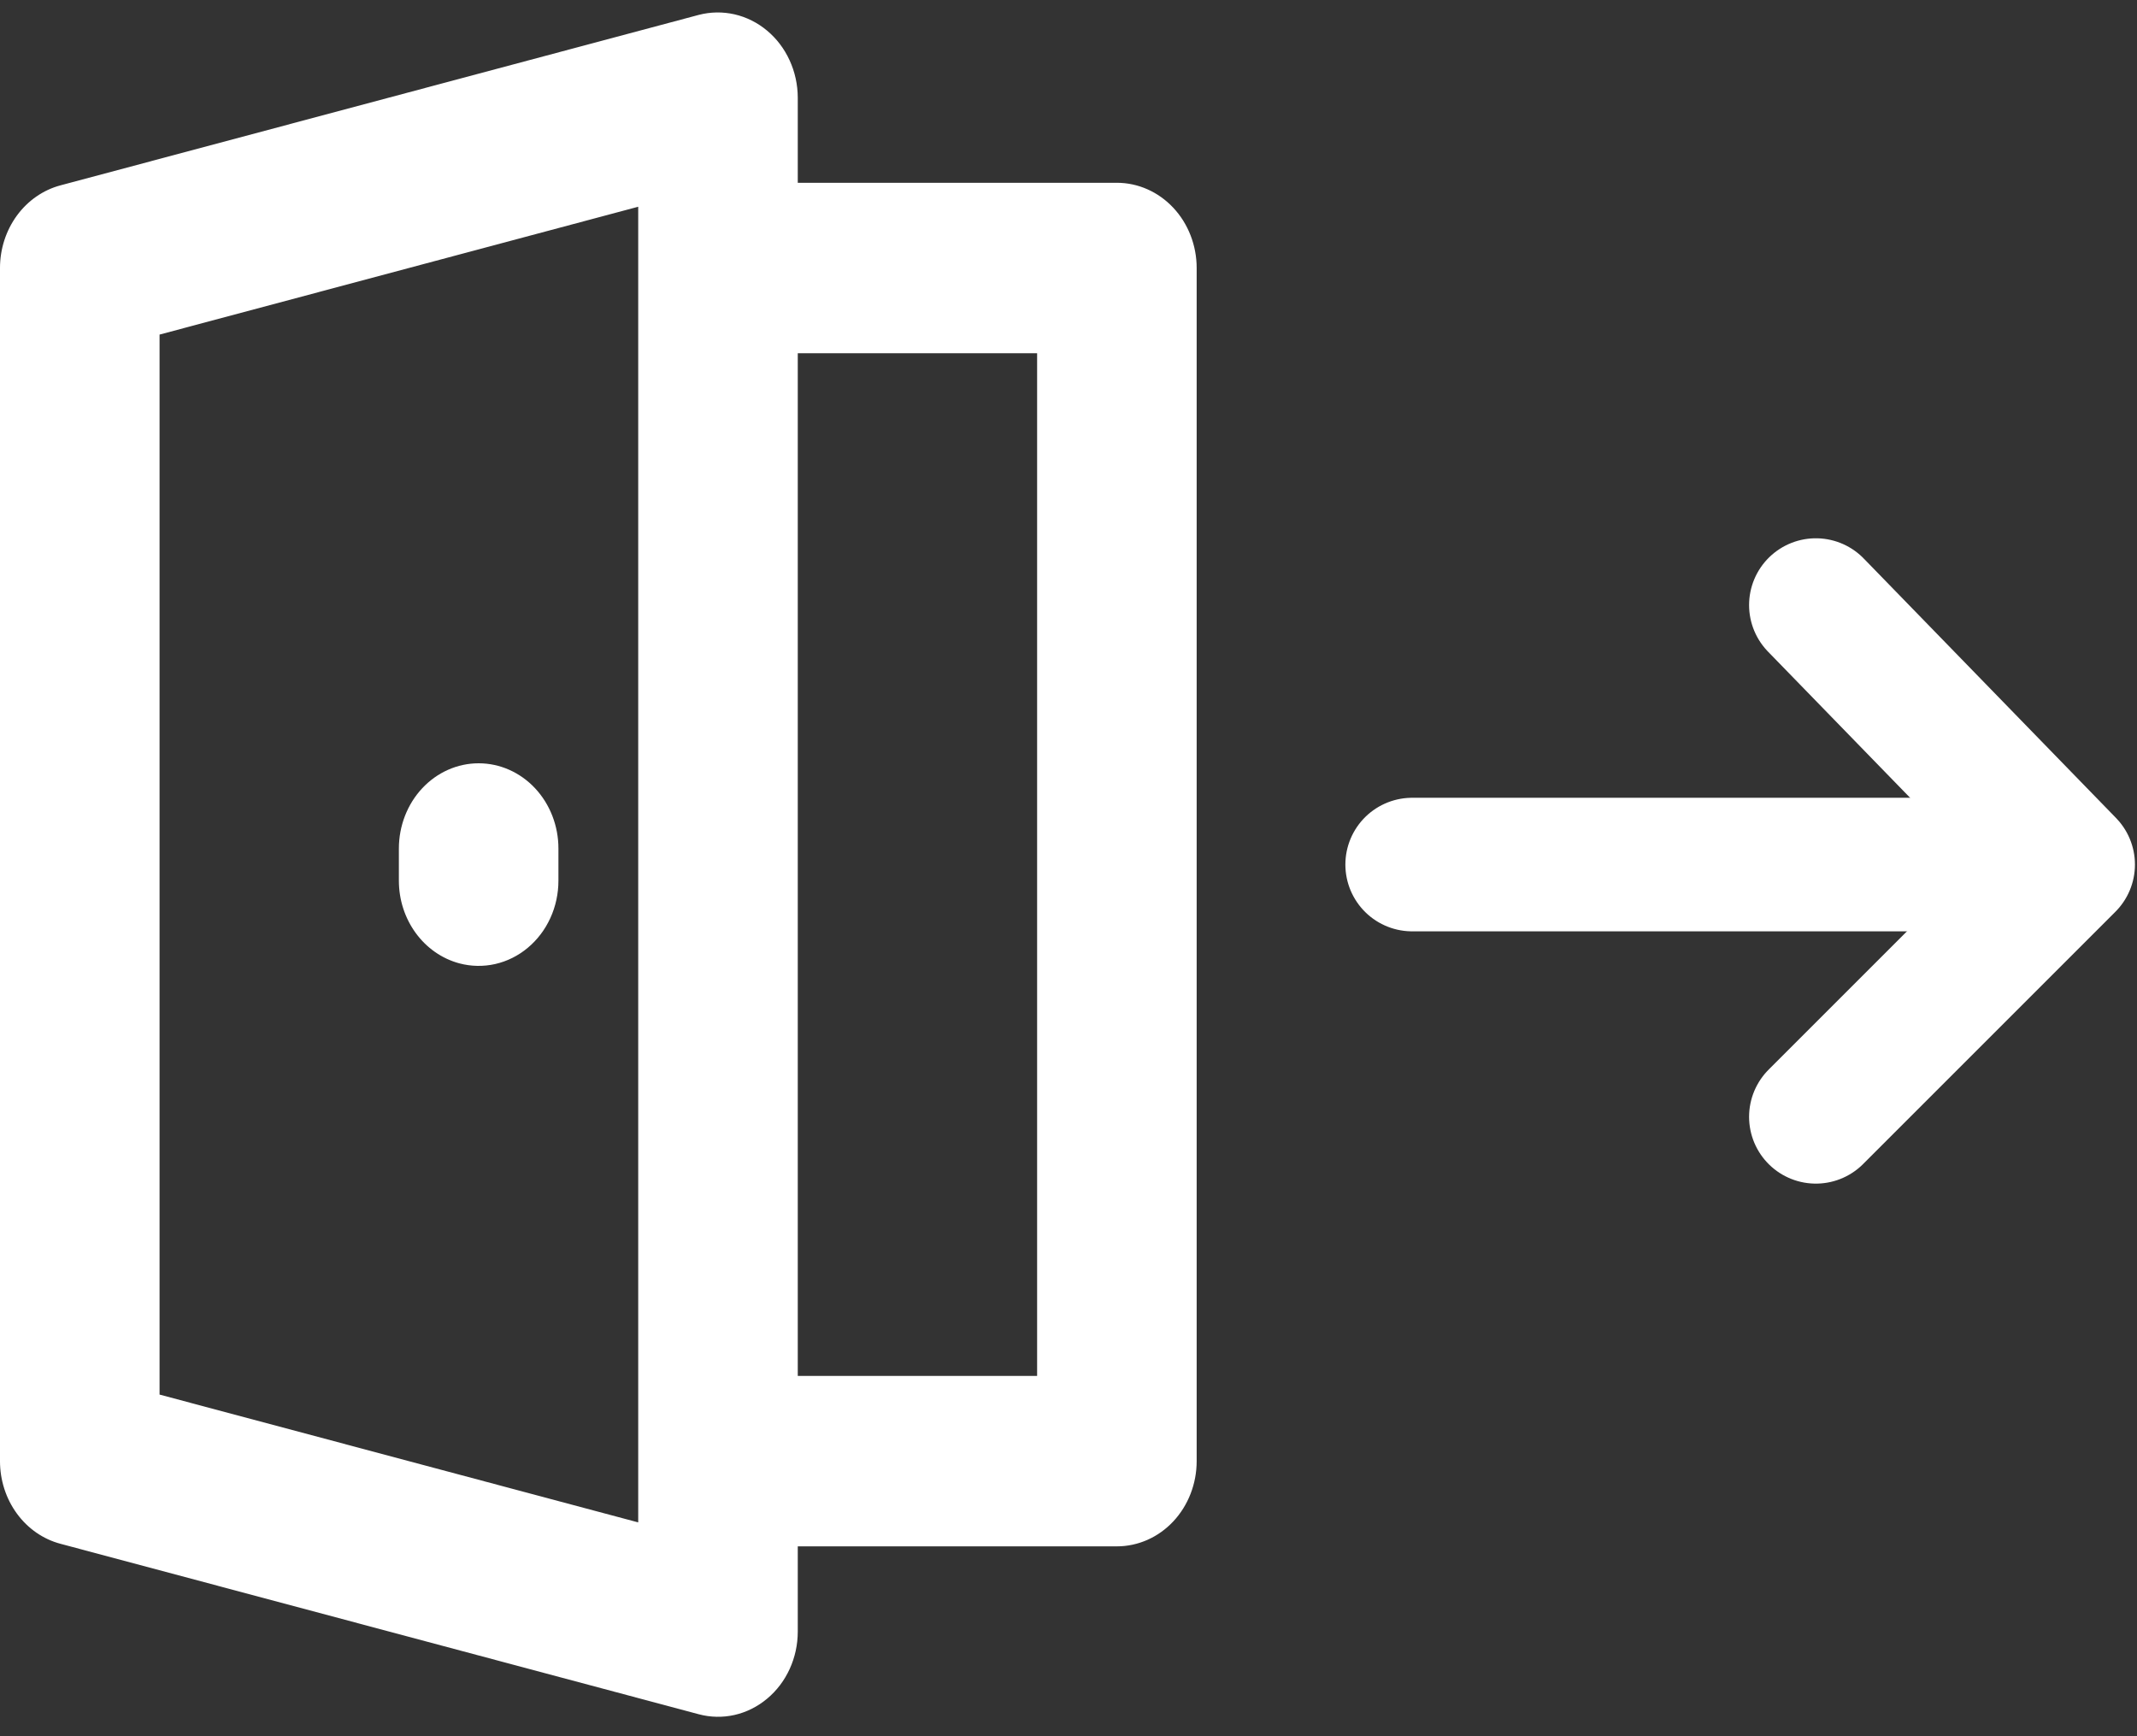 <svg width="80" height="65" viewBox="0 0 80 65" fill="none" xmlns="http://www.w3.org/2000/svg">
<rect x="0" y="0" width="80" height="65" fill="#333333" stroke="none"/>
<path d="M28.715 63.597C28.358 63.895 27.942 64.103 27.499 64.204C27.055 64.304 26.596 64.295 26.156 64.177L2.264 57.796C1.617 57.625 1.043 57.227 0.633 56.666C0.222 56.105 -0 55.413 -7.24792e-05 54.702V10.034C0 9.322 0.223 8.631 0.633 8.07C1.043 7.51 1.617 7.111 2.264 6.939L26.156 0.558C26.596 0.443 27.055 0.436 27.498 0.537C27.941 0.639 28.357 0.846 28.713 1.144C29.071 1.442 29.36 1.822 29.559 2.257C29.759 2.692 29.863 3.169 29.865 3.653V6.843H41.811C42.603 6.843 43.363 7.18 43.923 7.778C44.483 8.376 44.798 9.188 44.798 10.034V54.702C44.798 55.548 44.483 56.359 43.923 56.958C43.363 57.556 42.603 57.892 41.811 57.892H29.865V61.083C29.865 62.065 29.441 62.994 28.715 63.597ZM23.892 7.74L5.973 12.526V52.21L23.892 56.995V7.74ZM38.825 51.511V13.225H29.865V51.511H38.825Z" fill="white"/>
<path d="M17.196 36.066C15.864 35.708 14.932 34.432 14.932 32.968V31.765C14.933 30.919 15.248 30.107 15.808 29.509C16.368 28.911 17.128 28.575 17.92 28.576C18.712 28.576 19.472 28.913 20.032 29.512C20.591 30.11 20.906 30.922 20.905 31.768V32.971C20.905 33.455 20.802 33.934 20.603 34.369C20.404 34.805 20.114 35.186 19.757 35.484C19.399 35.783 18.983 35.99 18.539 36.091C18.096 36.191 17.636 36.183 17.196 36.066Z" fill="white"/>
<path d="M52.865 32.367L76.074 32.367" stroke="white" stroke-width="5" stroke-linecap="round" stroke-linejoin="round"/>
<path d="M67.978 22.652L77.423 32.367L67.978 41.812" stroke="white" stroke-width="5" stroke-linecap="round" stroke-linejoin="round"/>
</svg>
